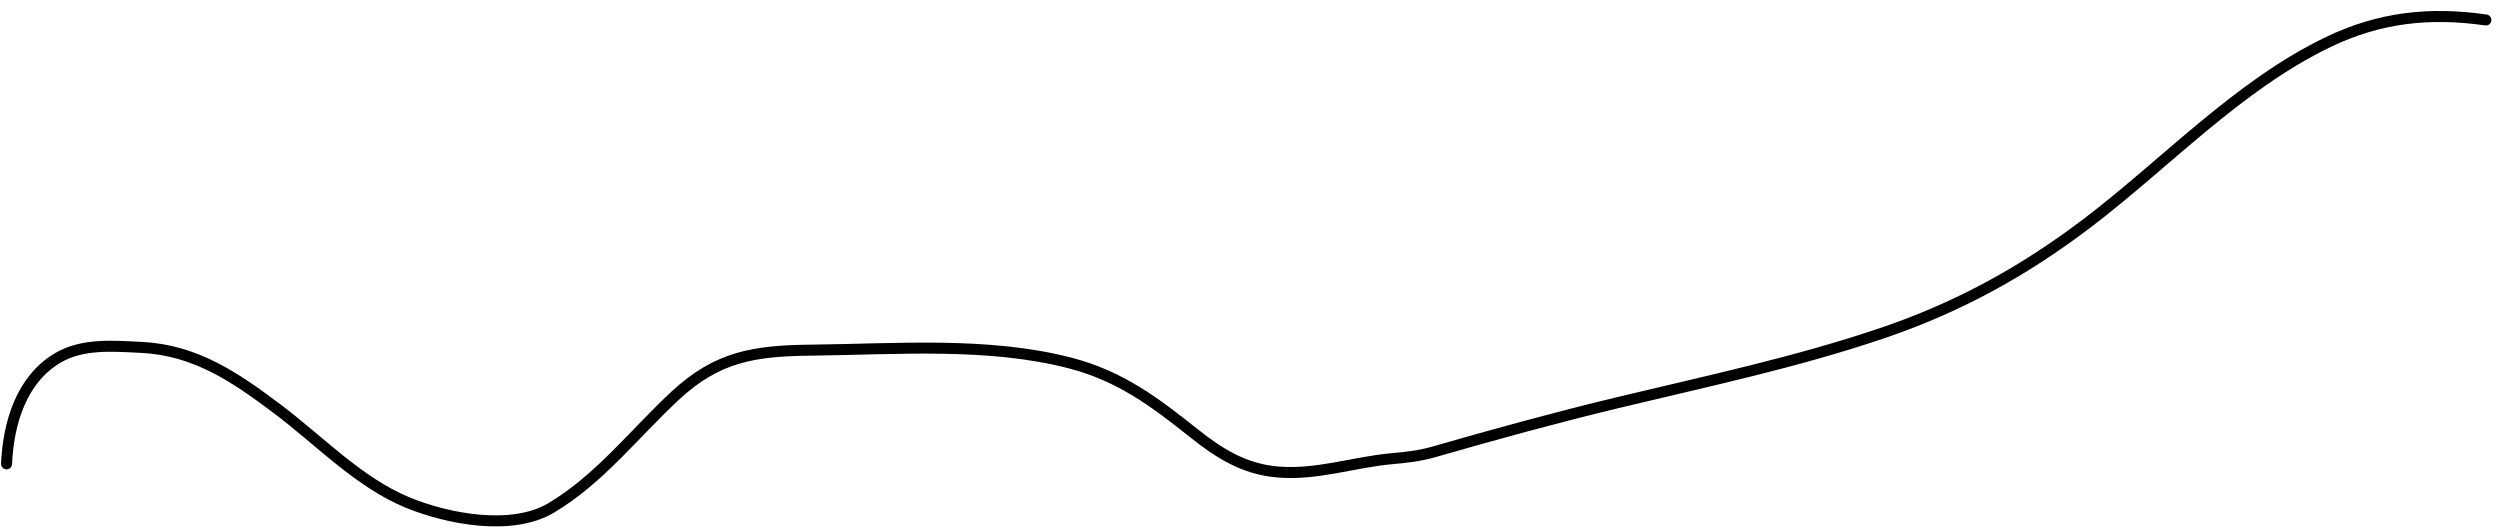 <svg width="227" height="48" viewBox="0 0 227 48" fill="none" xmlns="http://www.w3.org/2000/svg">
<path d="M0.594 42.118C0.759 38.402 1.943 34.471 5.22 32.514C7.476 31.166 10.271 31.42 12.806 31.541C17.749 31.776 21.362 34.255 25.195 37.139C28.998 40.001 32.606 43.832 37.069 45.654C40.665 47.122 46.466 48.242 50.033 46.125C54.414 43.526 57.611 39.367 61.288 35.946C65.15 32.352 68.494 31.847 73.721 31.792C81.358 31.711 89.675 31.026 97.144 32.955C101.688 34.129 104.819 36.48 108.384 39.319C110.711 41.173 112.966 42.596 116 42.855C119.586 43.161 122.884 41.961 126.401 41.647C127.737 41.527 128.899 41.404 130.201 41.028C135.754 39.428 141.317 37.903 146.936 36.55C154.977 34.614 163.074 32.907 170.919 30.245C177.807 27.907 183.753 24.641 189.54 20.242C196.659 14.83 203.21 7.777 211.342 3.846C216.068 1.562 220.622 1.085 225.72 1.813" stroke="black" stroke-linecap="round" stroke-linejoin="round"/>
</svg>
